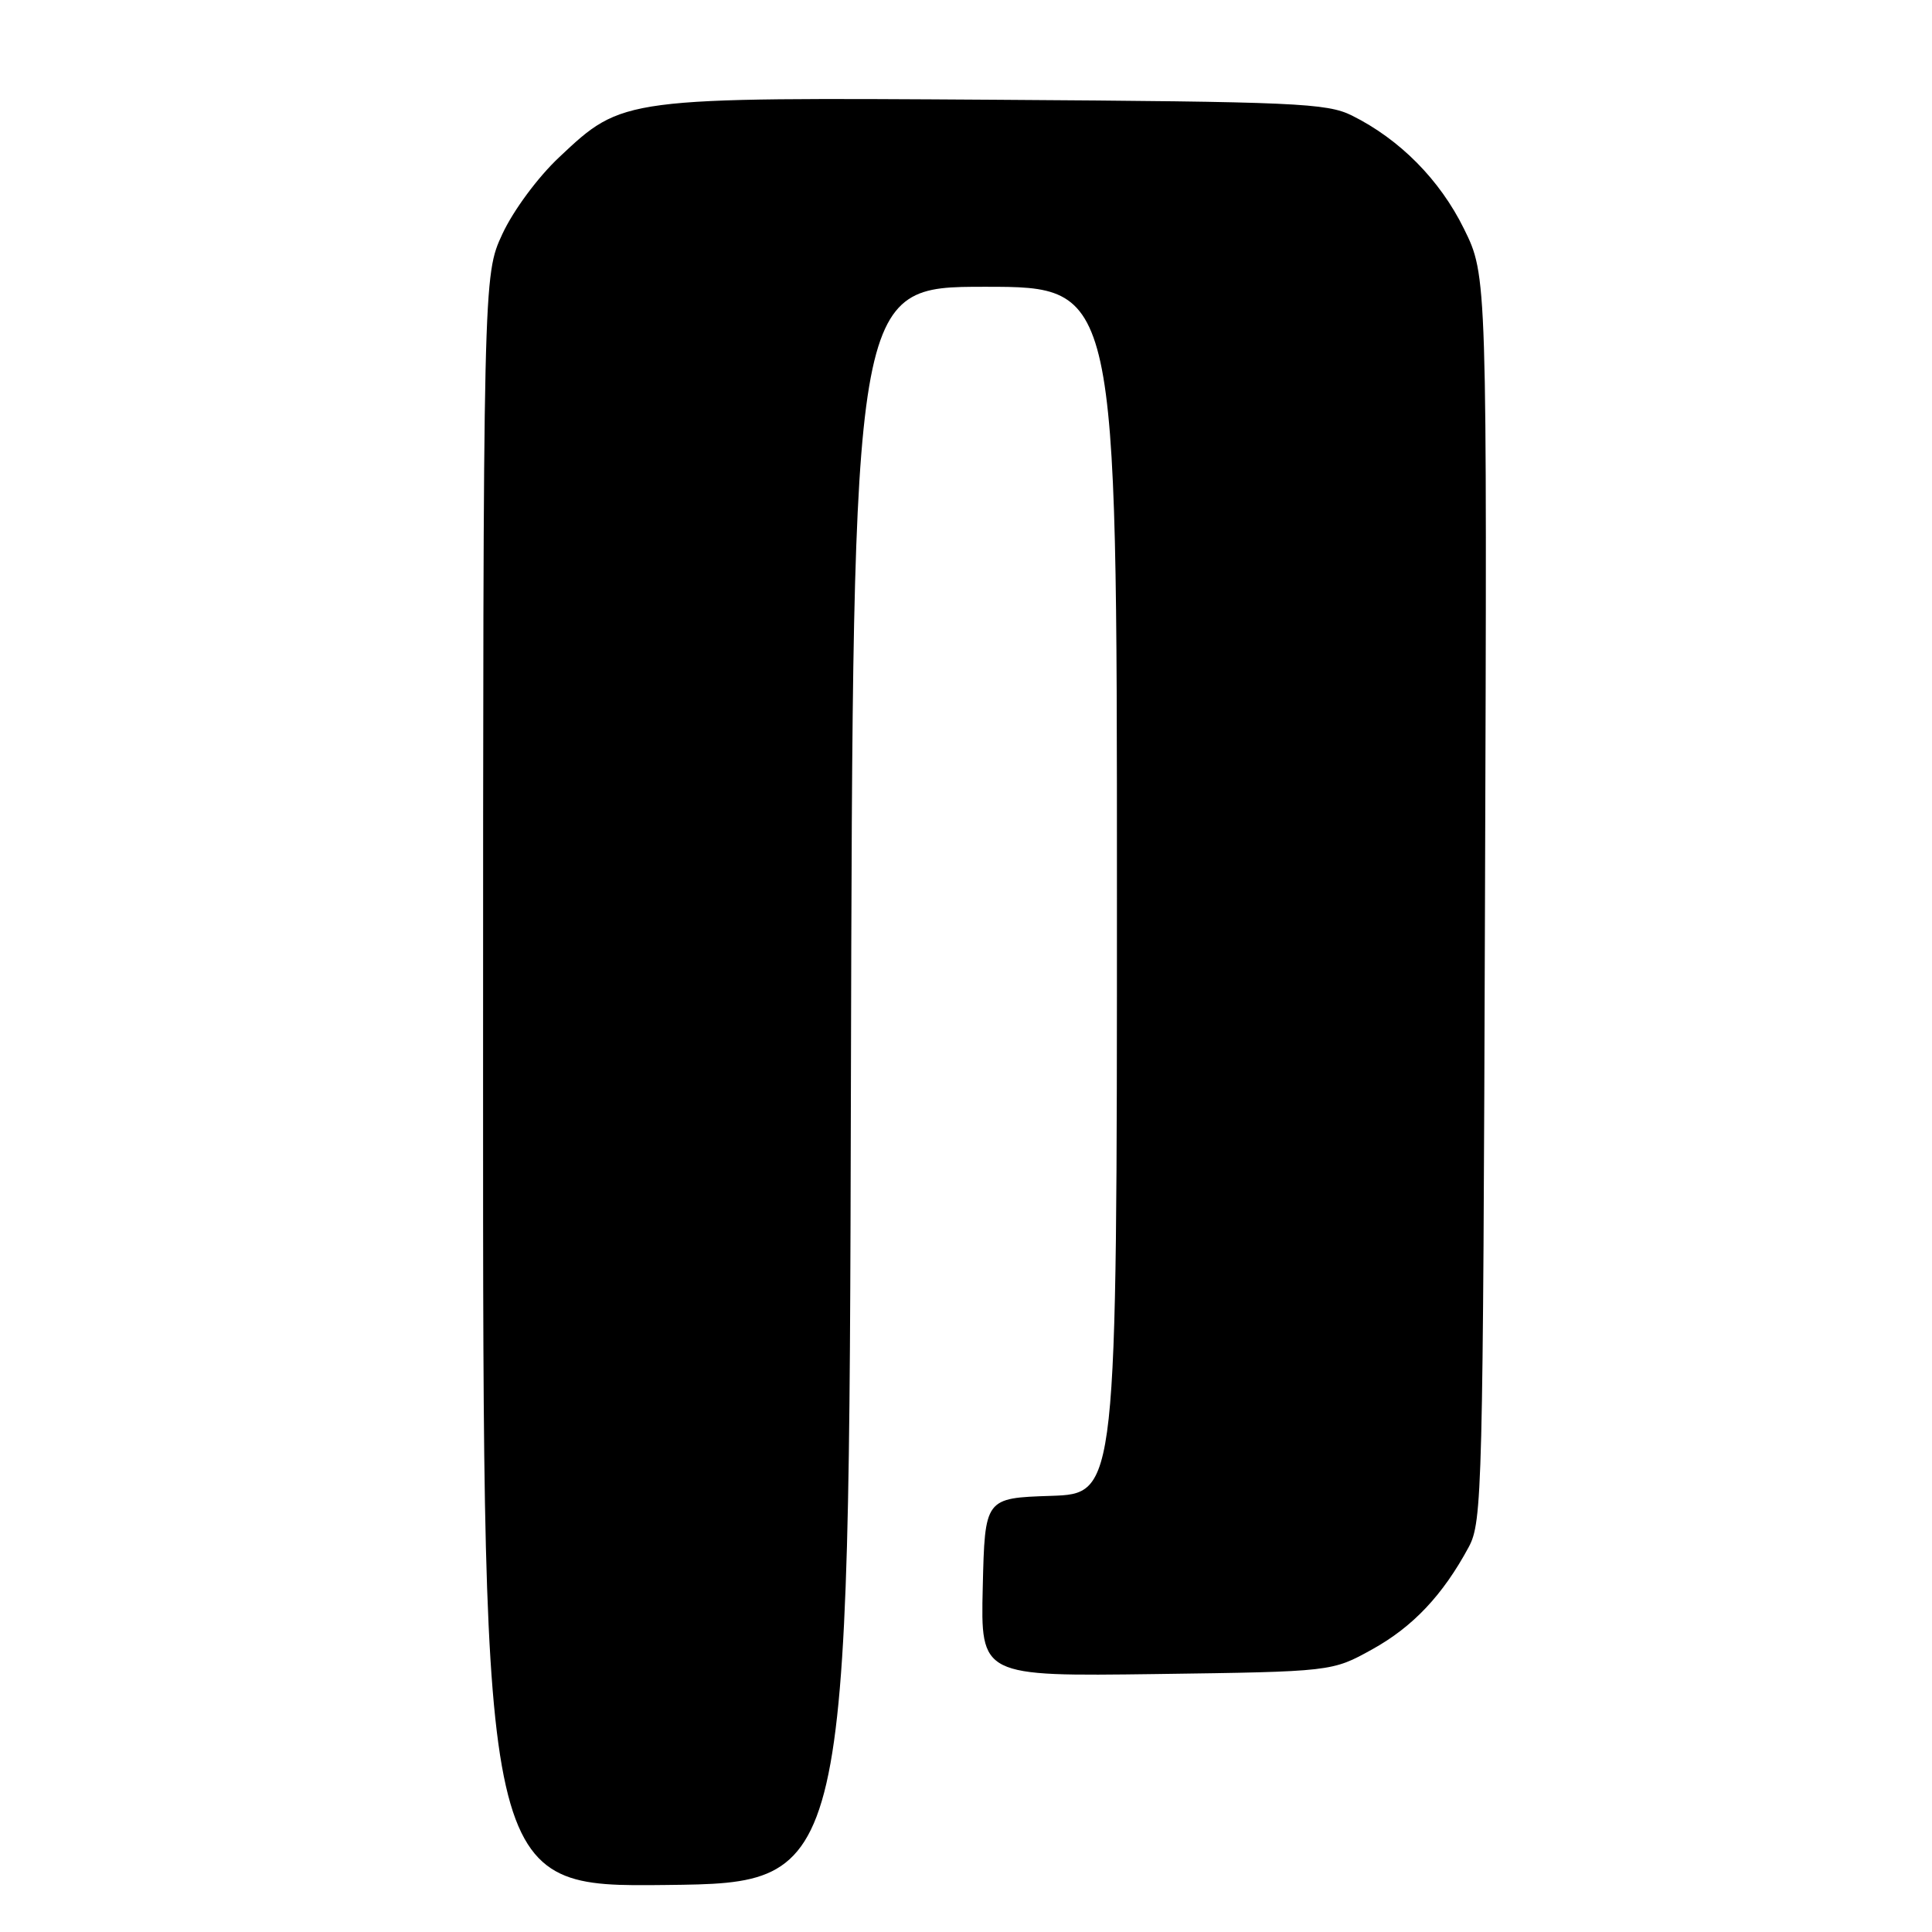 <?xml version="1.0" encoding="UTF-8" standalone="no"?>
<!DOCTYPE svg PUBLIC "-//W3C//DTD SVG 1.1//EN" "http://www.w3.org/Graphics/SVG/1.1/DTD/svg11.dtd" >
<svg xmlns="http://www.w3.org/2000/svg" xmlns:xlink="http://www.w3.org/1999/xlink" version="1.1" viewBox="0 0 256 256">
 <g >
 <path fill="currentColor"
d=" M 112.75 143.75 C 113.01 38.00 113.01 38.00 130.50 38.00 C 148.00 38.00 148.00 38.00 148.00 117.96 C 148.00 197.92 148.00 197.92 139.25 198.21 C 130.50 198.50 130.50 198.50 130.22 210.32 C 129.94 222.13 129.94 222.13 153.22 221.82 C 176.50 221.50 176.50 221.50 181.82 218.55 C 187.22 215.56 191.18 211.36 194.61 205.00 C 196.41 201.66 196.51 197.66 196.77 119.02 C 197.05 36.53 197.05 36.53 193.98 30.31 C 190.79 23.83 185.49 18.47 179.14 15.31 C 175.82 13.66 171.67 13.48 132.10 13.22 C 82.40 12.90 82.55 12.88 74.11 20.82 C 71.28 23.47 68.02 27.88 66.57 31.00 C 64.02 36.50 64.02 36.50 64.01 143.27 C 64.00 250.04 64.00 250.04 88.25 249.77 C 112.50 249.50 112.50 249.50 112.75 143.75 Z "/>
</g>
</svg>